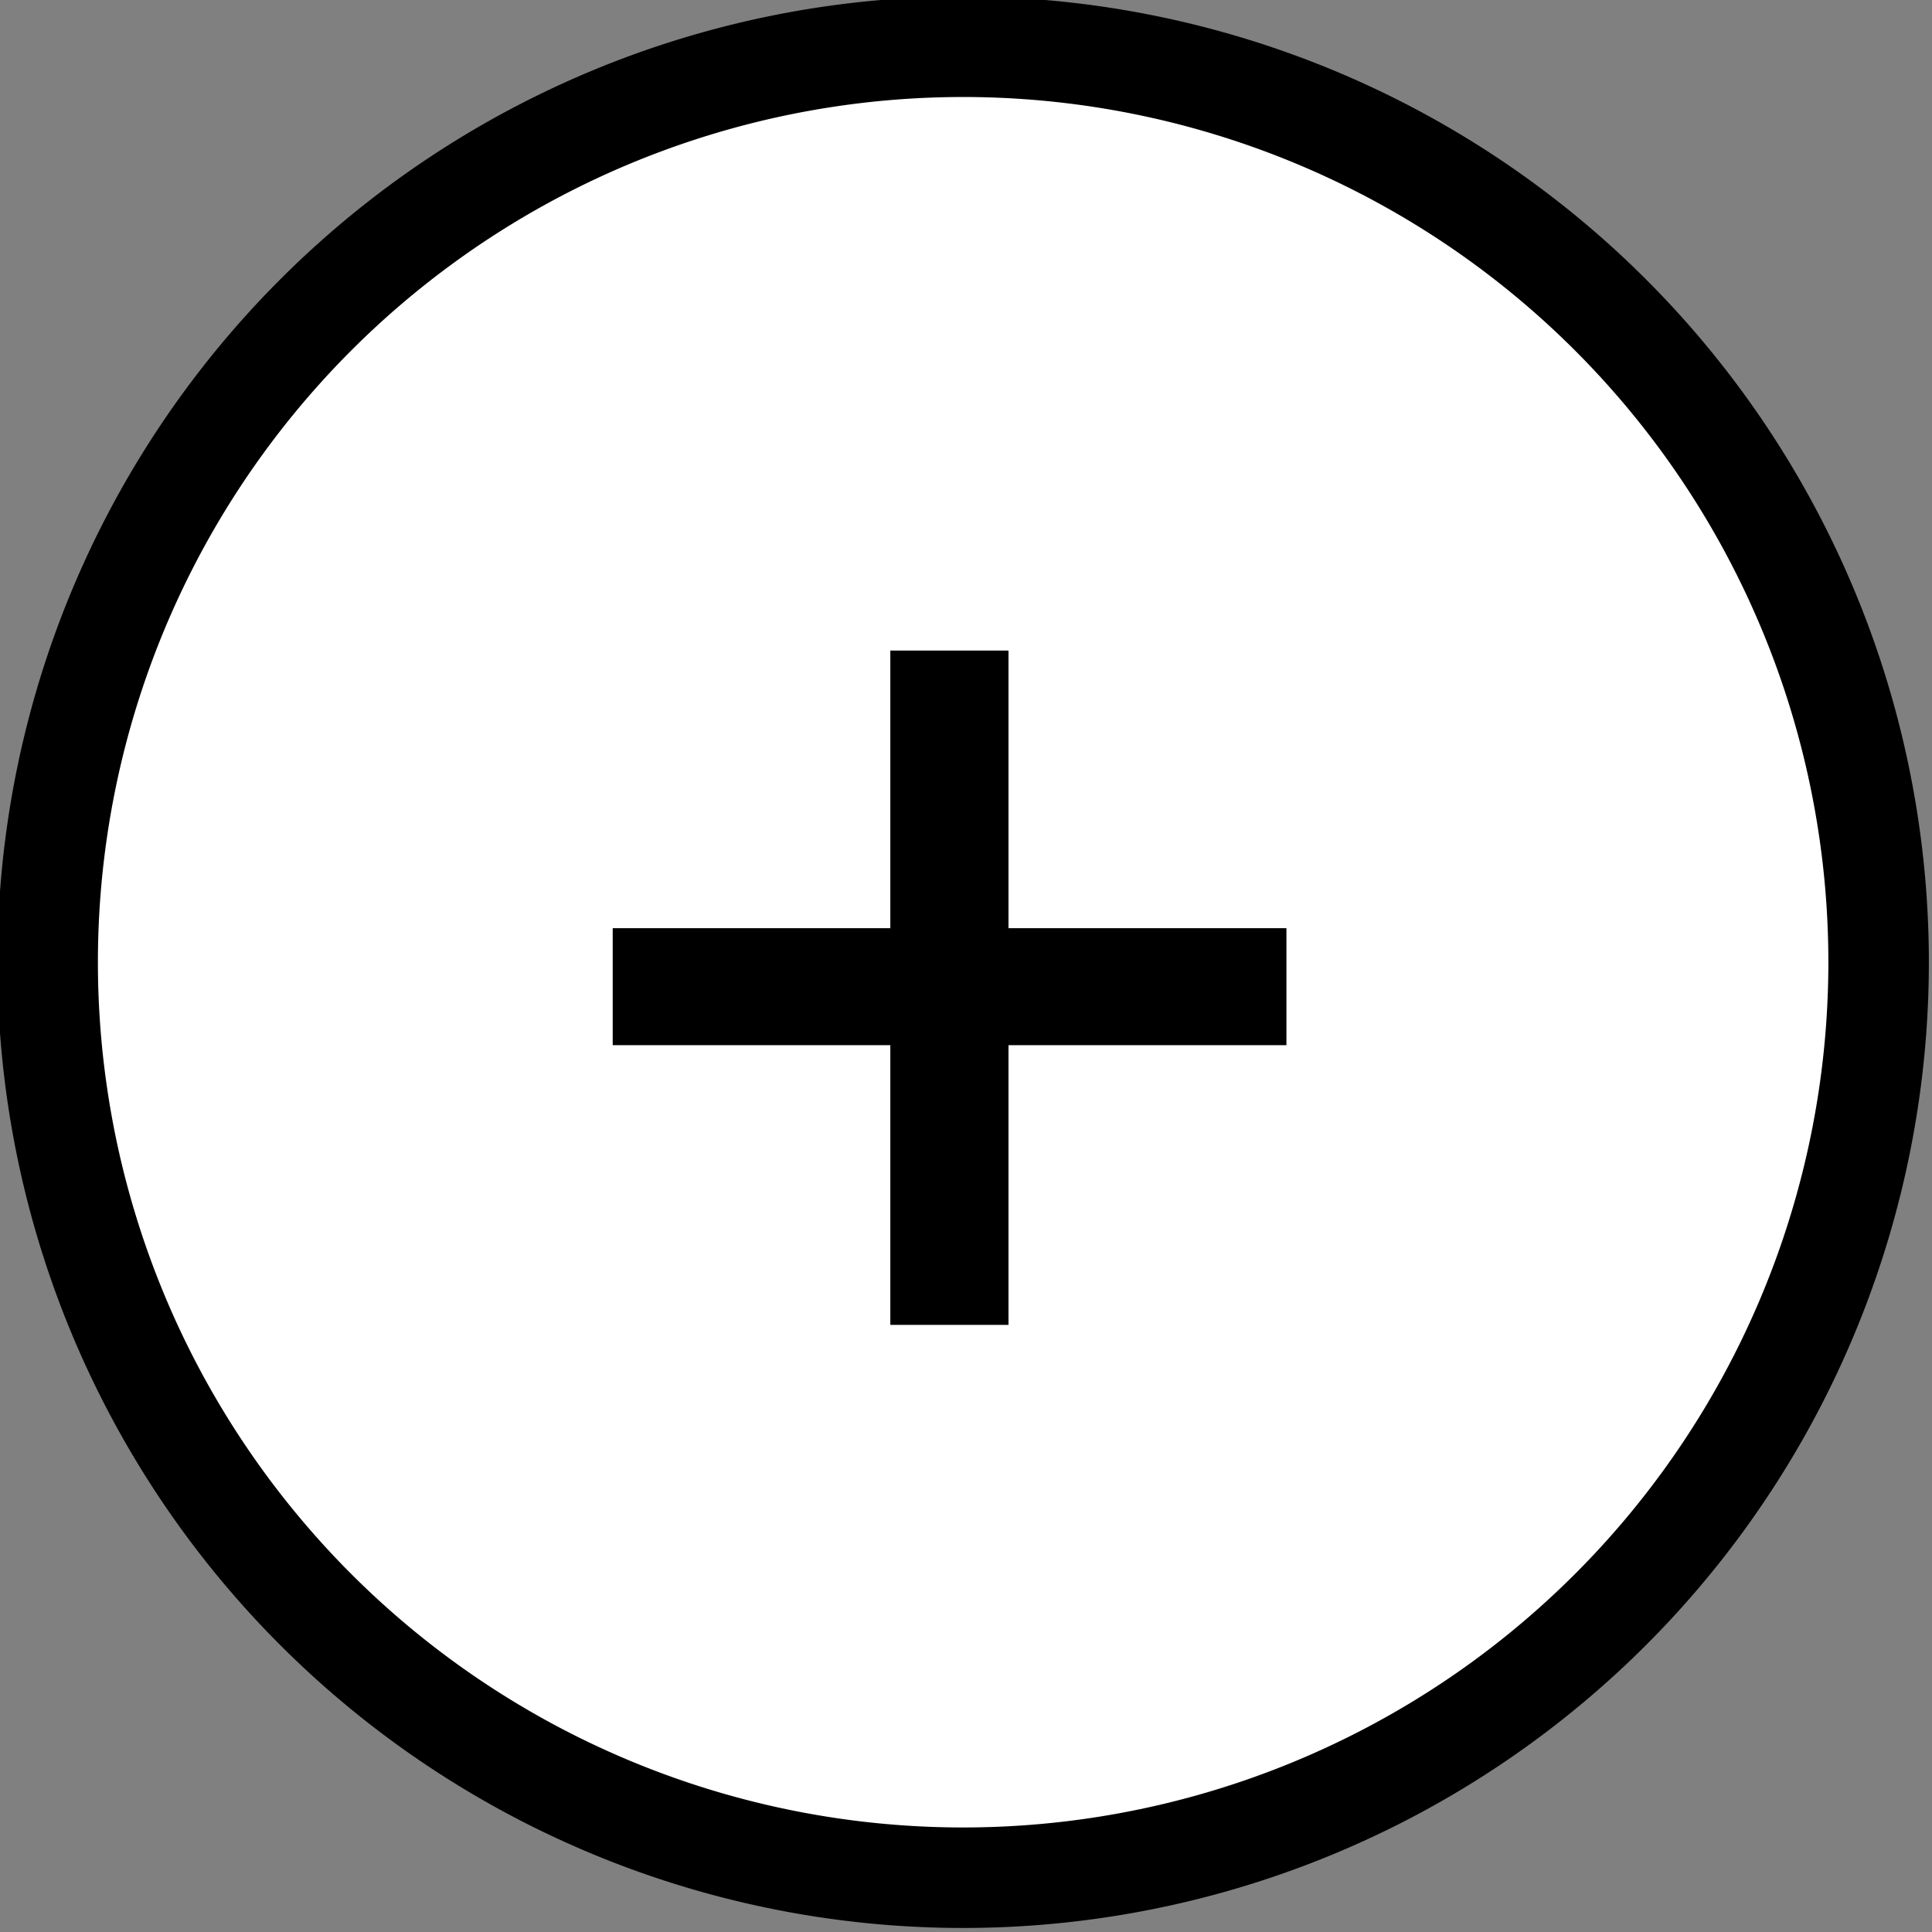 <?xml version="1.0" encoding="UTF-8" standalone="no"?>
<!-- Created with Inkscape (http://www.inkscape.org/) -->

<svg
   id="svg1468"
   sodipodi:docname="icon_ZoomIn.svg"
   viewBox="0 0 65.067 65.067"
   sodipodi:version="0.32"
   version="1.0"
   y="0"
   x="0"
   inkscape:version="1.1 (c68e22c387, 2021-05-23)"
   width="65.067"
   height="65.067"
   xmlns:inkscape="http://www.inkscape.org/namespaces/inkscape"
   xmlns:sodipodi="http://sodipodi.sourceforge.net/DTD/sodipodi-0.dtd"
   xmlns="http://www.w3.org/2000/svg"
   xmlns:svg="http://www.w3.org/2000/svg"
   xmlns:rdf="http://www.w3.org/1999/02/22-rdf-syntax-ns#"
   xmlns:cc="http://creativecommons.org/ns#"
   xmlns:dc="http://purl.org/dc/elements/1.1/">
  <rect x="0" y="0" width="65.067" height="65.067" fill="#808080" stroke="none"/>
  <defs
     id="defs12" />
  <sodipodi:namedview
     id="base"
     bordercolor="#666666"
     inkscape:pageshadow="2"
     inkscape:window-width="1920"
     pagecolor="#ffffff"
     inkscape:zoom="3.6693334"
     borderopacity="1.0"
     inkscape:current-layer="g2530"
     inkscape:cx="7.7670783"
     inkscape:cy="68.132266"
     inkscape:window-height="976"
     inkscape:pageopacity="0.0"
     inkscape:pagecheckerboard="0"
     showgrid="false"
     fit-margin-top="0"
     fit-margin-left="0"
     fit-margin-right="0"
     fit-margin-bottom="0"
     inkscape:window-x="-8"
     inkscape:window-y="85"
     inkscape:window-maximized="1" />
  <g
     id="layer1"
     transform="translate(-66.185,-33.6)">
    <g
       id="g2530"
       transform="translate(-278.89,-680.61)">
      <path
         id="path2490"
         style="fill:#ffffff;stroke:#000000;stroke-width:4.501;stroke-linecap:round;stroke-linejoin:round"
         transform="matrix(0.752,0,0,0.752,30.84,292.89)"
         d="m 502,603.36 a 41,41 0 1 1 -82,0 41,41 0 1 1 82,0 z" />
      <path
         id="path2474"
         style="fill:#000000"
         d="m 375.06,758.83 v -9.42 h -9.35 v -3.94 h 9.35 v -9.35 h 3.98 v 9.35 h 9.36 v 3.94 h -9.36 v 9.42 h -3.98" />
    </g>
  </g>
</svg>
